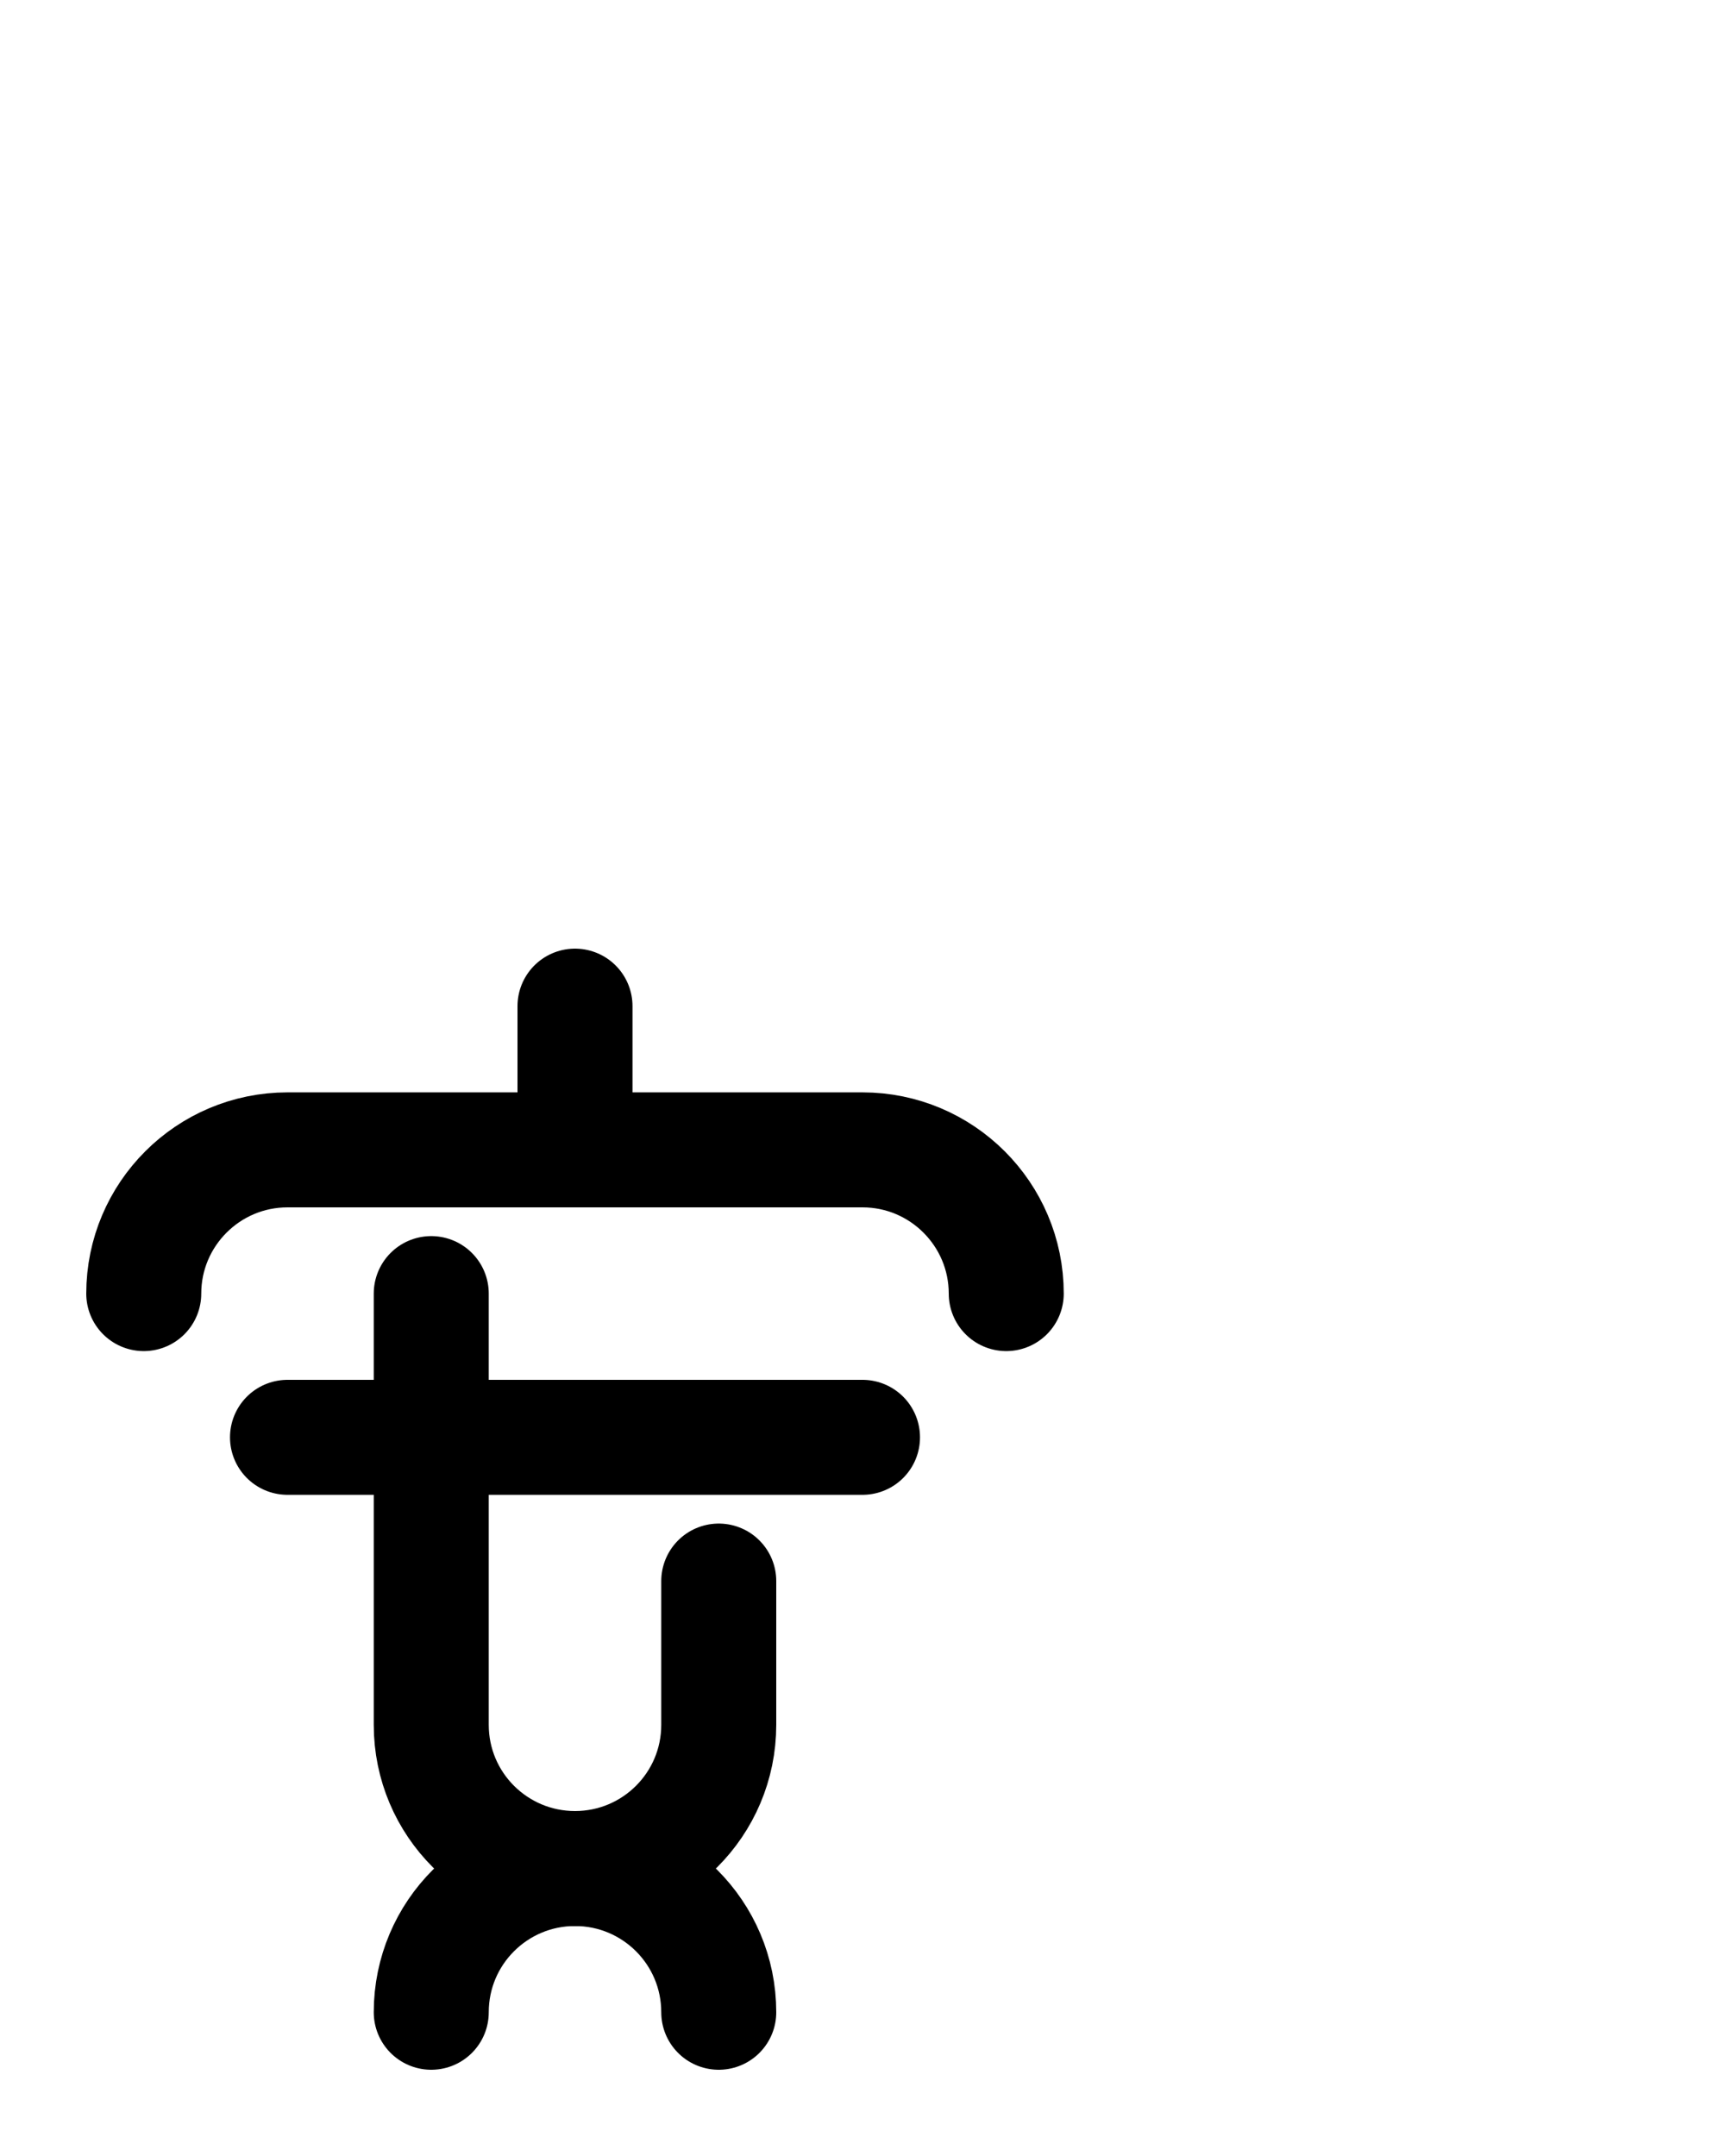 <?xml version="1.0" encoding="utf-8"?>
<!-- Generator: Adobe Illustrator 26.0.0, SVG Export Plug-In . SVG Version: 6.00 Build 0)  -->
<svg version="1.1" id="图层_1" xmlns="http://www.w3.org/2000/svg" xmlns:xlink="http://www.w3.org/1999/xlink" x="0px" y="0px"
	 viewBox="0 0 720 900" style="enable-background:new 0 0 720 900;" xml:space="preserve">
<style type="text/css">
	.st0{fill:none;stroke:#000000;stroke-width:48;stroke-linecap:round;stroke-linejoin:round;stroke-miterlimit:10;}
</style>
<line class="st0" x1="120" y1="600" x2="360" y2="600"/>
<path class="st0" d="M300,660v60c0,33.2-26.9,60-60,60s-60,26.8-60,60"/>
<path class="st0" d="M180,540v180c0,33.2,26.9,60,60,60s60,26.8,60,60"/>
<line class="st0" x1="240" y1="420" x2="240" y2="480"/>
<path class="st0" d="M420,540c0-33.1-26.9-60-60-60H120c-33.1,0-60,26.9-60,60"/>
</svg>
